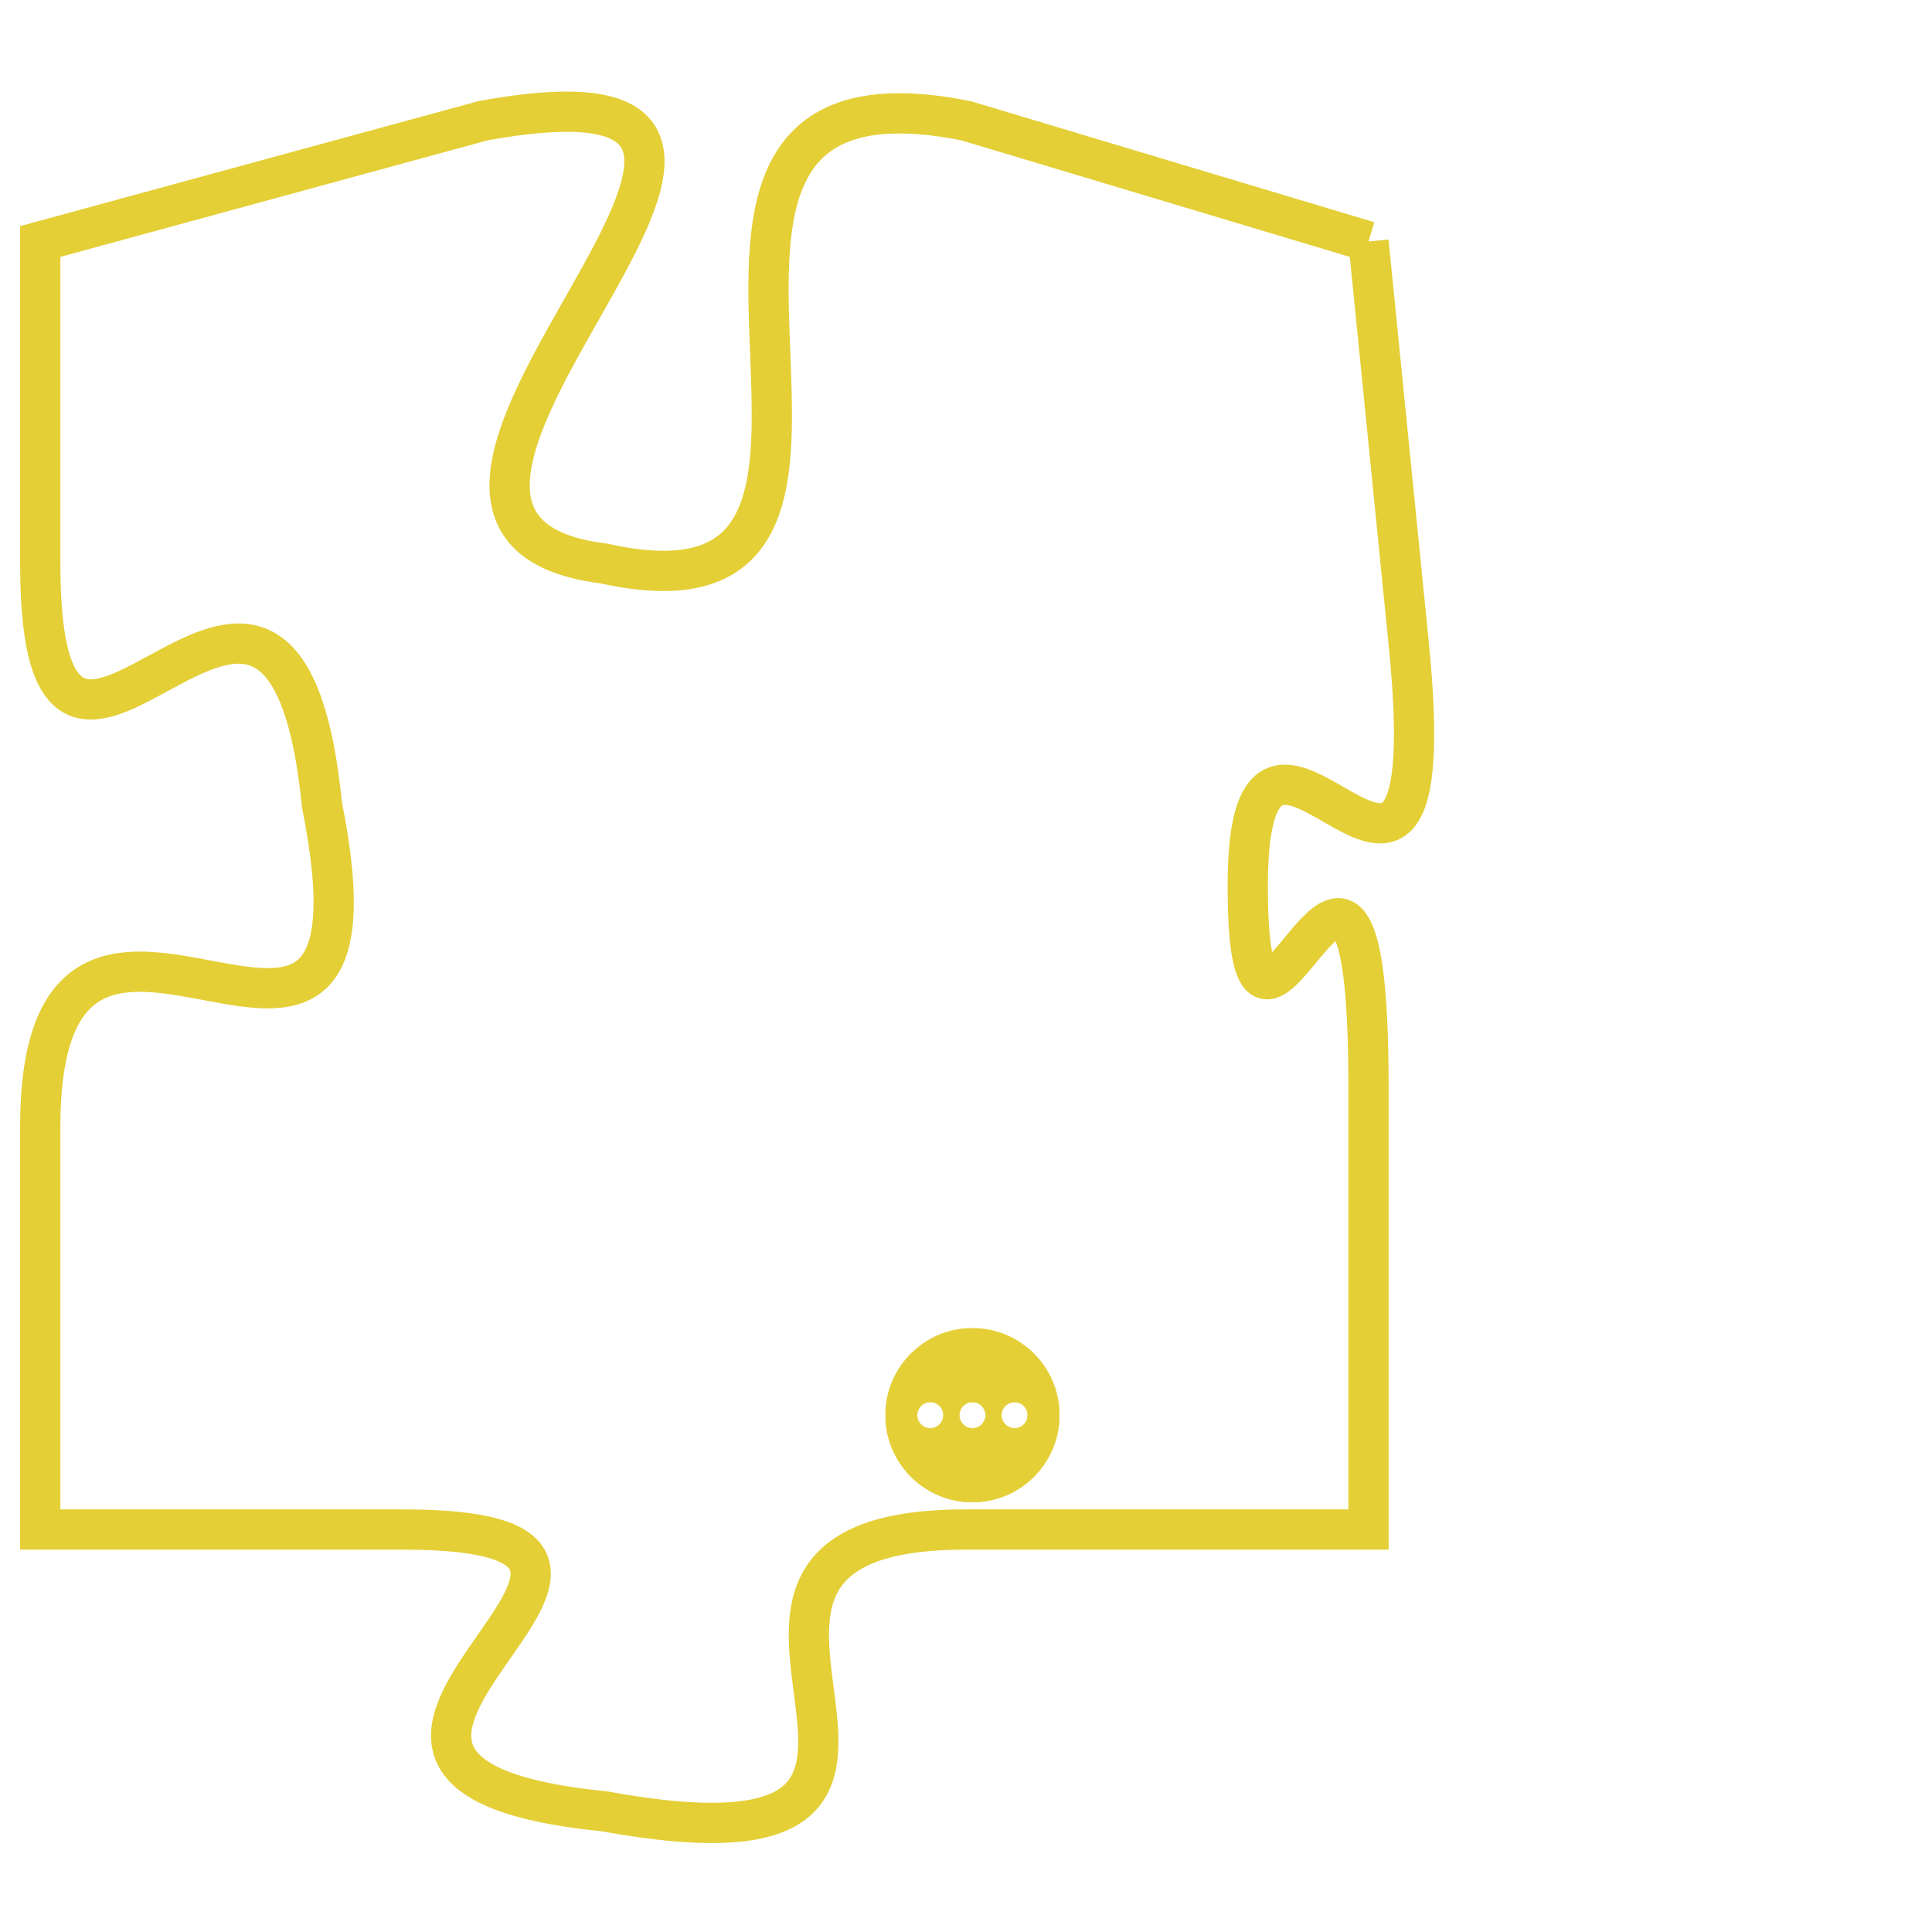 <svg version="1.1" xmlns="http://www.w3.org/2000/svg" xmlns:xlink="http://www.w3.org/1999/xlink" fill="transparent" x="0" y="0" width="350" height="350" preserveAspectRatio="xMinYMin slice"><style type="text/css">.links{fill:transparent;stroke: #E4CF37;}.links:hover{fill:#63D272; opacity:0.4;}</style><defs><g id="allt"><path id="t4605" d="M1848,1120 L1838,1117 C1828,1115 1838,1130 1829,1128 C1821,1127 1837,1115 1826,1117 L1815,1120 1815,1120 L1815,1128 C1815,1137 1821,1124 1822,1134 C1824,1144 1815,1133 1815,1142 L1815,1152 1815,1152 L1824,1152 C1833,1152 1819,1158 1829,1159 C1840,1161 1829,1152 1838,1152 L1848,1152 1848,1152 L1848,1141 C1848,1131 1845,1143 1845,1136 C1845,1129 1850,1140 1849,1130 L1848,1120"/></g><clipPath id="c" clipRule="evenodd" fill="transparent"><use href="#t4605"/></clipPath></defs><svg viewBox="1814 1114 37 48" preserveAspectRatio="xMinYMin meet"><svg width="4380" height="2430"><g><image crossorigin="anonymous" x="0" y="0" href="https://nftpuzzle.license-token.com/assets/completepuzzle.svg" width="100%" height="100%" /><g class="links"><use href="#t4605"/></g></g></svg><svg x="1836" y="1147" height="9%" width="9%" viewBox="0 0 330 330"><g><a xlink:href="https://nftpuzzle.license-token.com/" class="links"><title>See the most innovative NFT based token software licensing project</title><path fill="#E4CF37" id="more" d="M165,0C74.019,0,0,74.019,0,165s74.019,165,165,165s165-74.019,165-165S255.981,0,165,0z M85,190 c-13.785,0-25-11.215-25-25s11.215-25,25-25s25,11.215,25,25S98.785,190,85,190z M165,190c-13.785,0-25-11.215-25-25 s11.215-25,25-25s25,11.215,25,25S178.785,190,165,190z M245,190c-13.785,0-25-11.215-25-25s11.215-25,25-25 c13.785,0,25,11.215,25,25S258.785,190,245,190z"></path></a></g></svg></svg></svg>